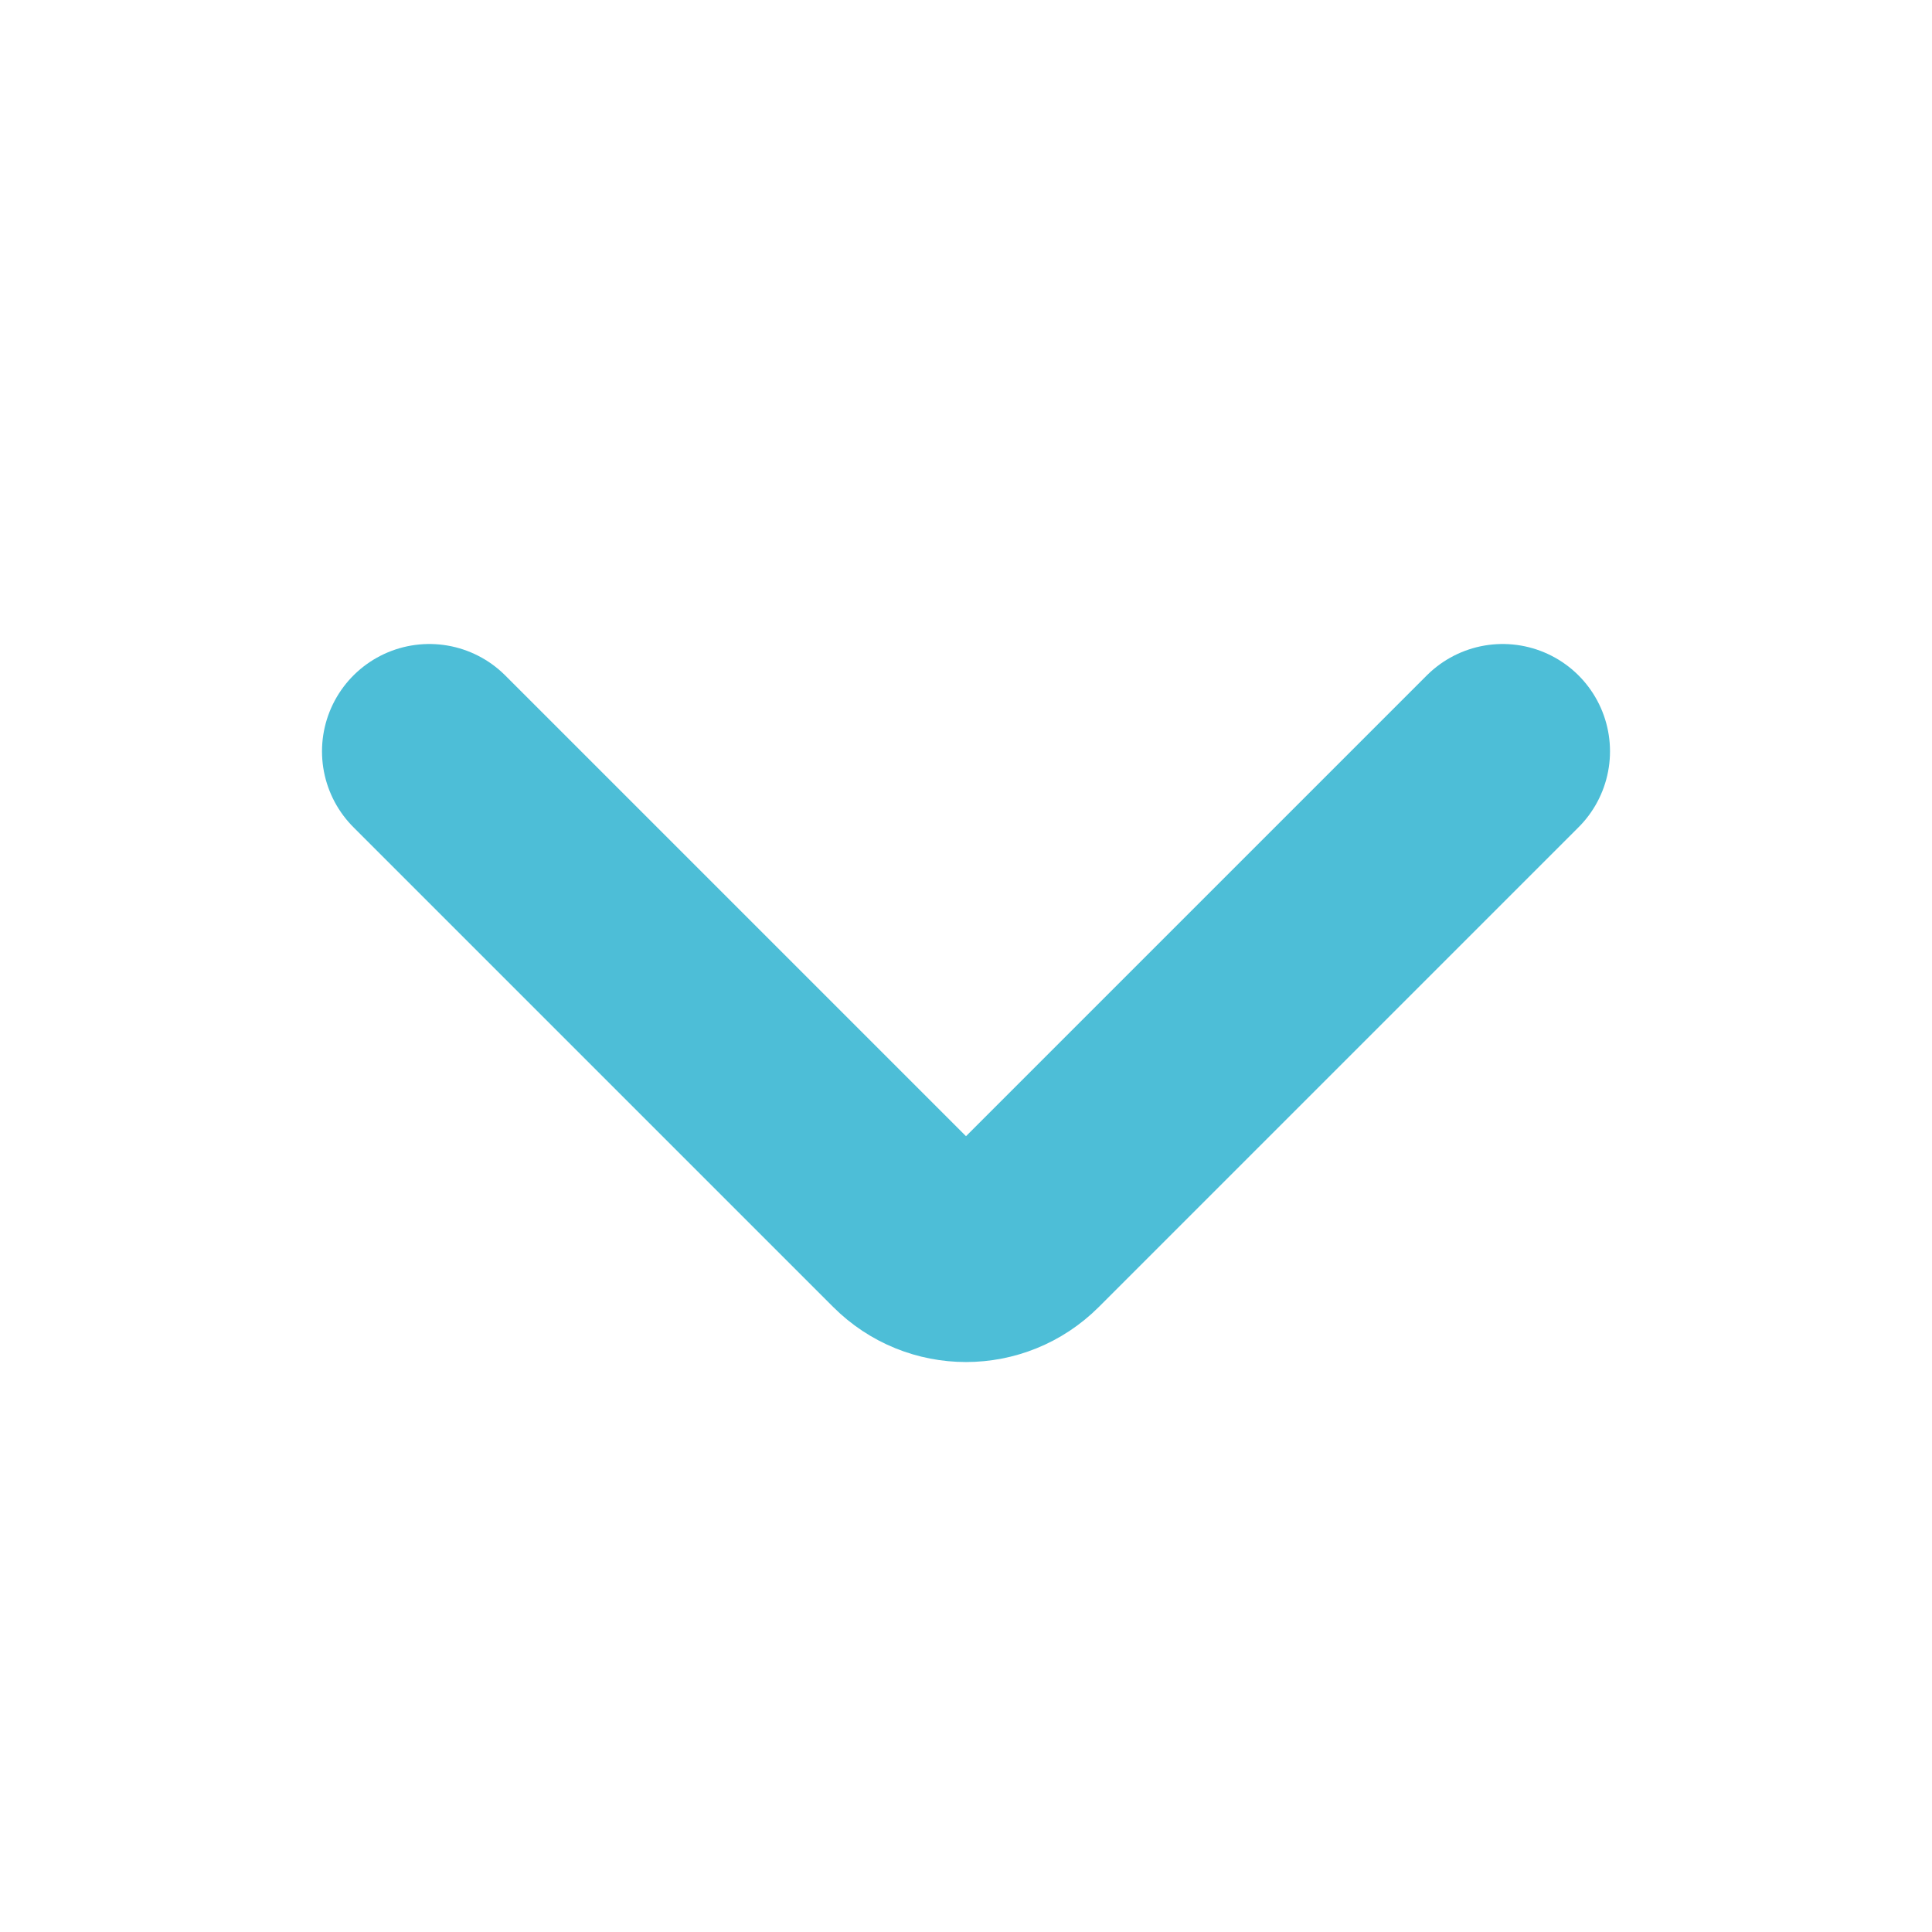 <svg width="18" height="18" viewBox="0 0 18 18" fill="none" xmlns="http://www.w3.org/2000/svg">
<path d="M4 7L8.47 11.47C8.763 11.763 9.237 11.763 9.53 11.47L14 7" stroke="#4DBED7" stroke-width="2" stroke-linecap="round"/>
</svg>
